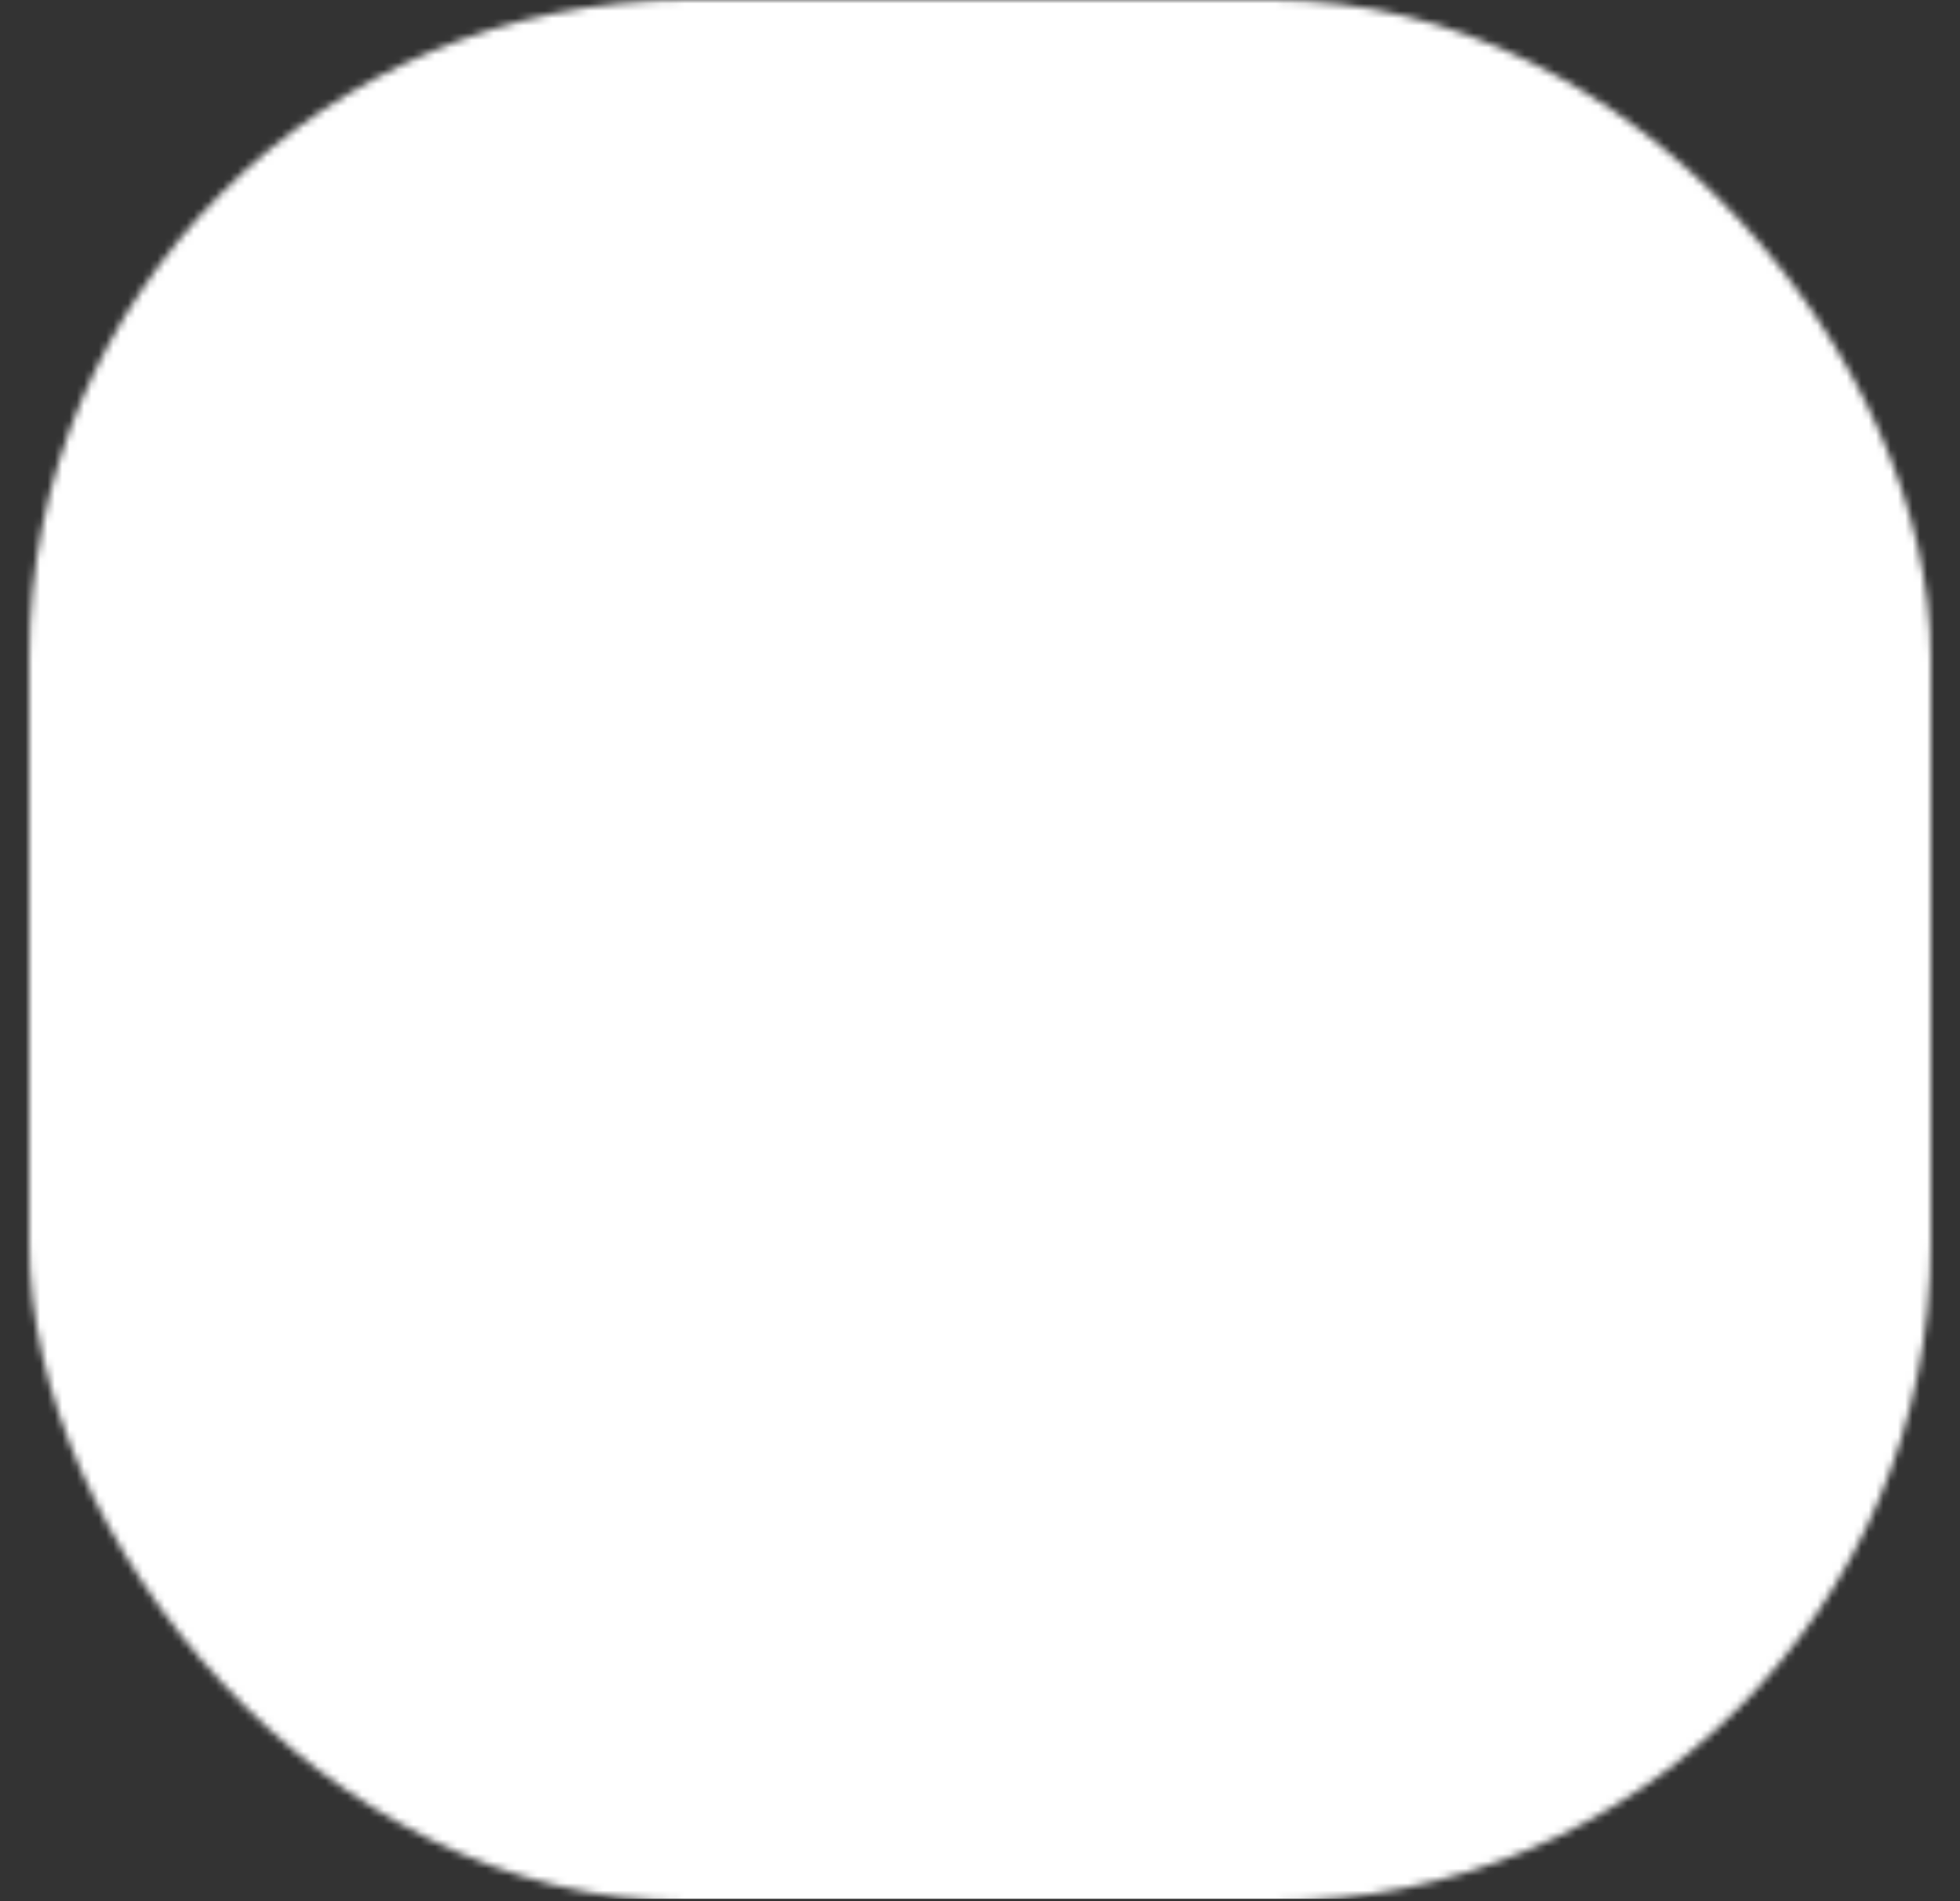 <svg width="268" height="260" viewBox="0 0 268 260" fill="none" xmlns="http://www.w3.org/2000/svg">
<rect x="0" y="0" width="268" height="260" fill="#333333" stroke="none"/>
<mask id="mask0_48_11505" style="mask-type:alpha" maskUnits="userSpaceOnUse" x="4" y="0" width="260" height="260">
<rect x="4" width="260" height="260" rx="90" fill="#D9D9D9"/>
</mask>
<g mask="url(#mask0_48_11505)">
<path d="M350.947 123.081C350.947 147.152 350.947 173.794 341.127 197.666C331.33 221.288 312.513 240.075 288.858 249.862C264.954 259.669 238.274 259.669 214.171 259.669H69.023C44.919 259.669 18.24 259.669 -5.665 249.862C-29.32 240.079 -48.132 221.288 -57.933 197.666C-67.754 173.794 -67.754 147.152 -67.754 123.081C-67.754 99.01 -67.754 72.367 -57.933 48.496C-48.136 24.87 -29.323 6.083 -5.665 -3.701C18.24 -13.508 44.919 -13.508 69.023 -13.508H214.171C238.274 -13.508 264.954 -13.508 288.858 -3.701C312.513 6.083 331.326 24.874 341.127 48.496C350.947 72.367 350.947 99.01 350.947 123.081Z" fill="white"/>
</g>
</svg>
